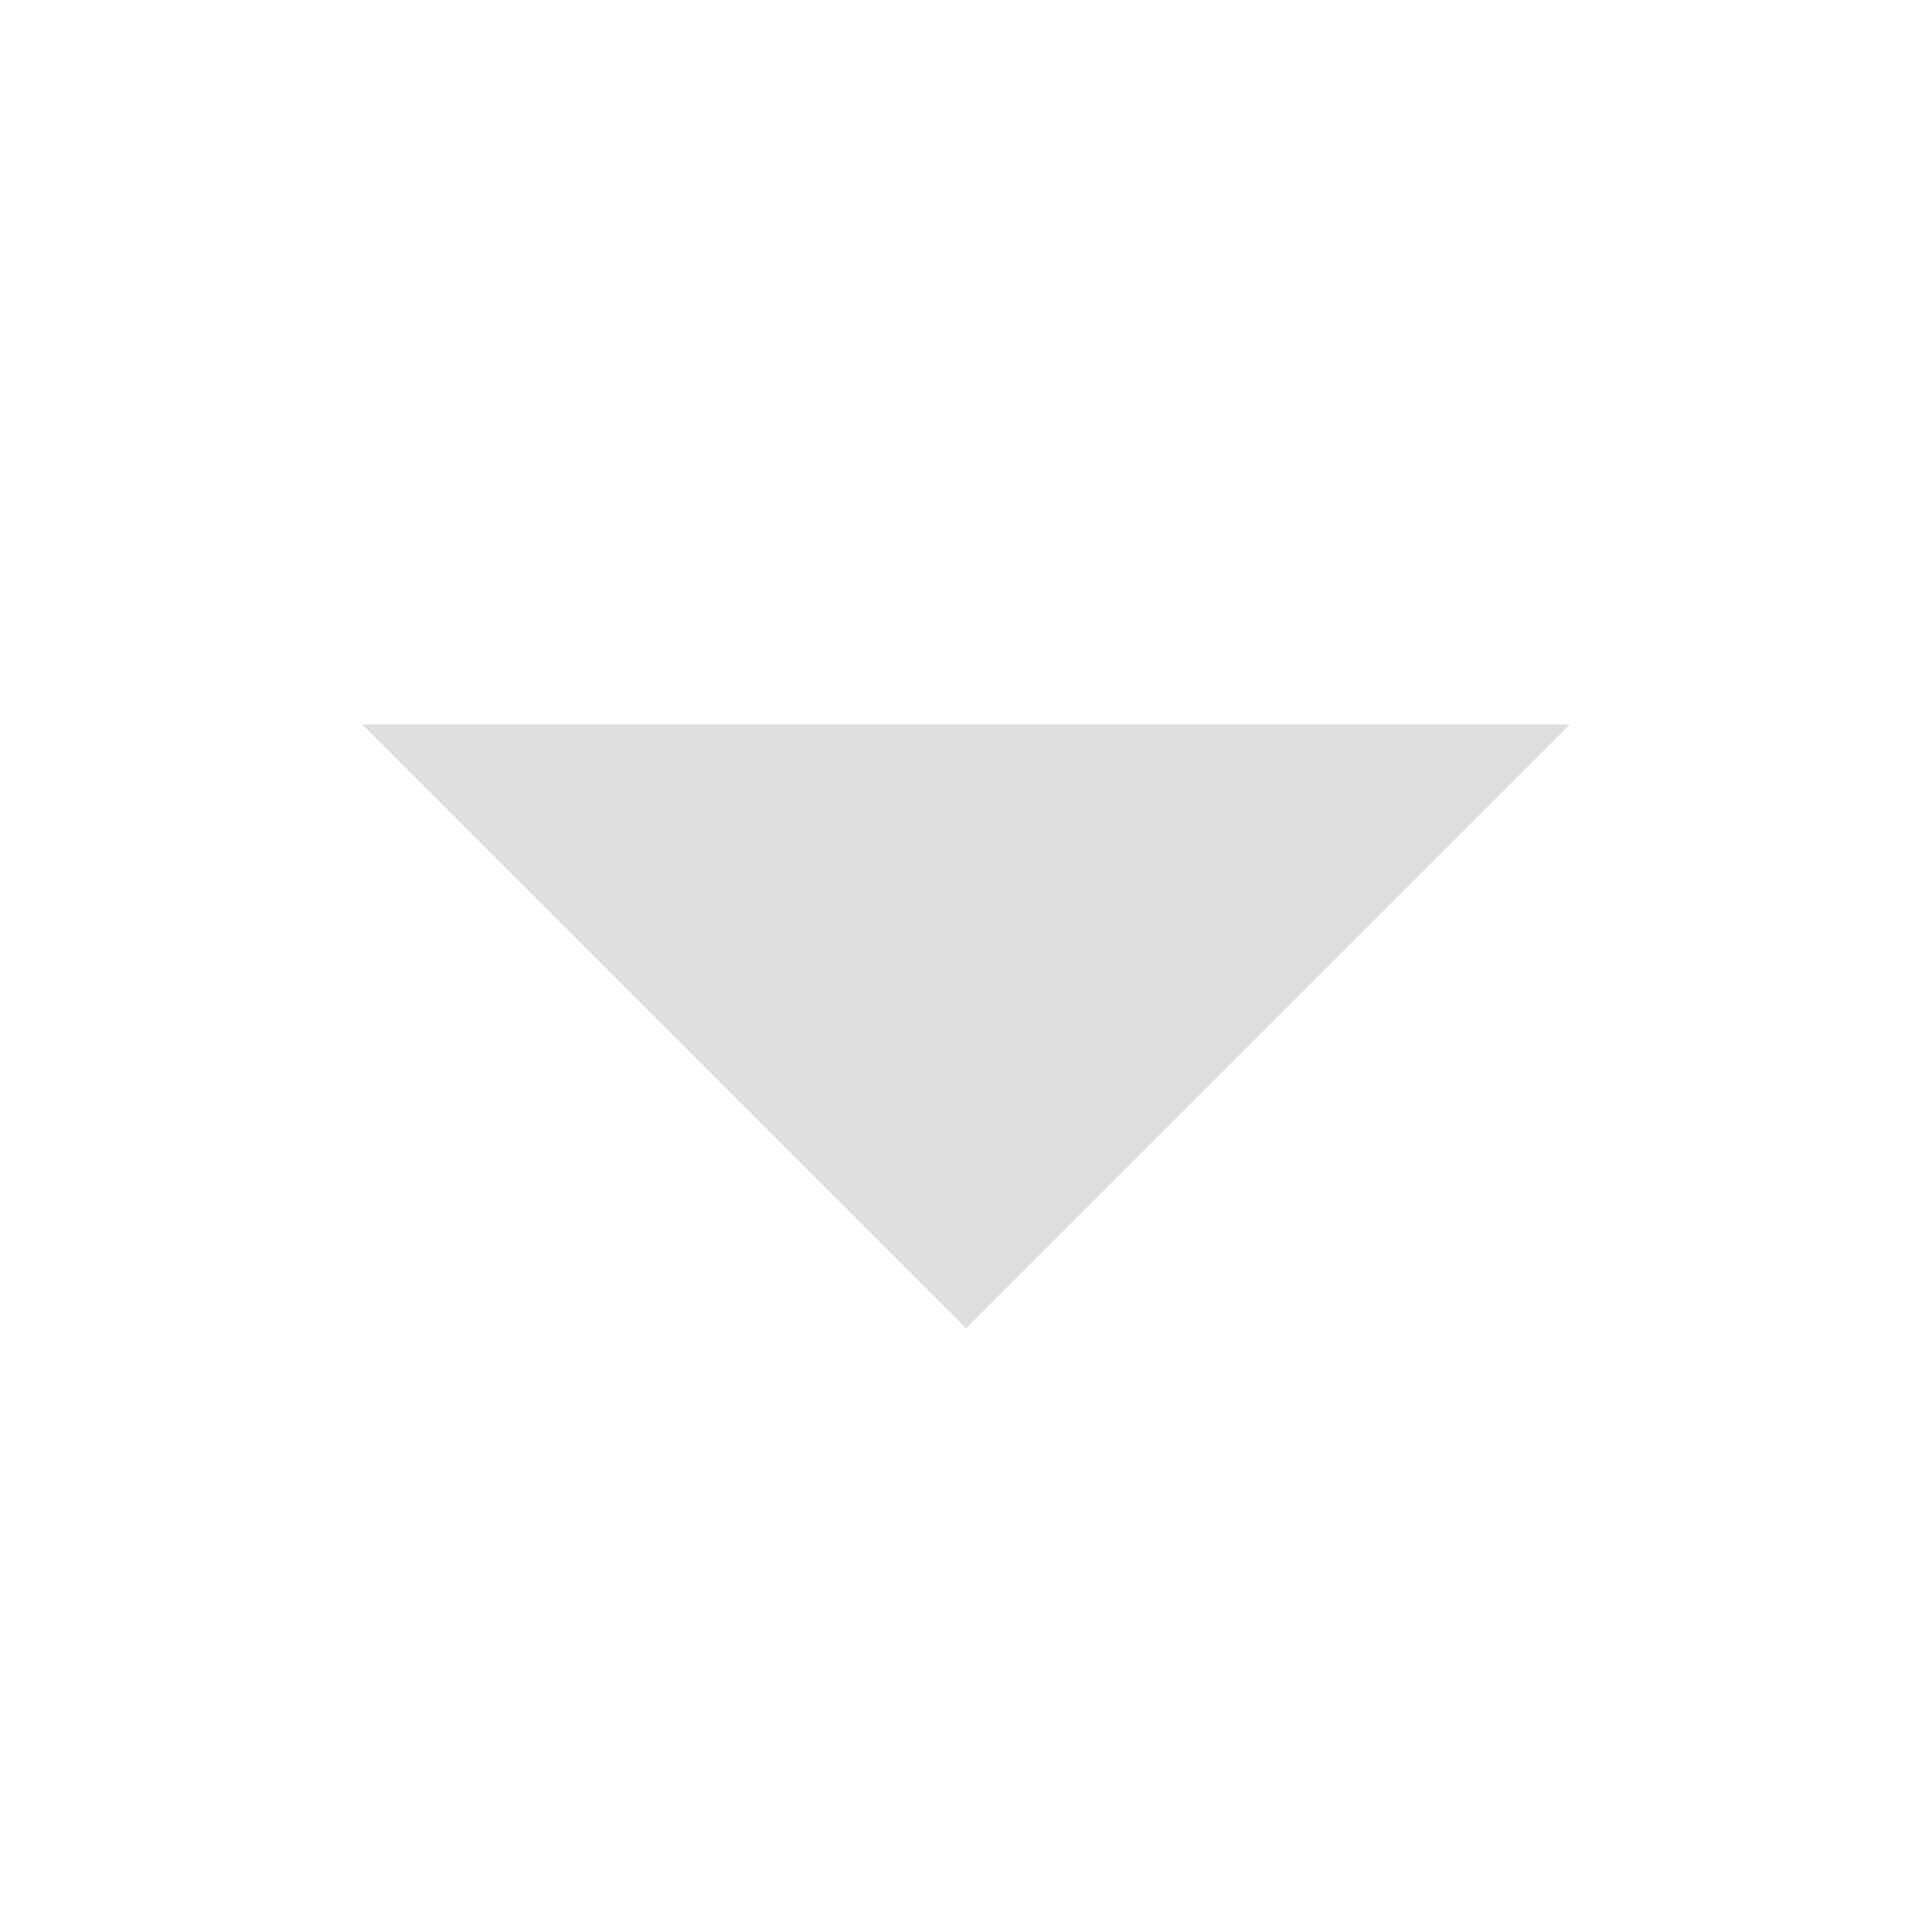<svg xmlns="http://www.w3.org/2000/svg" width="16" height="16">
<style id="current-color-scheme" type="text/css">
.ColorScheme-Contrast{color:#dedede}
</style>
<path d="m13 6-5 5-5-5z" class="ColorScheme-Contrast" style="fill:currentColor"/>
</svg>

